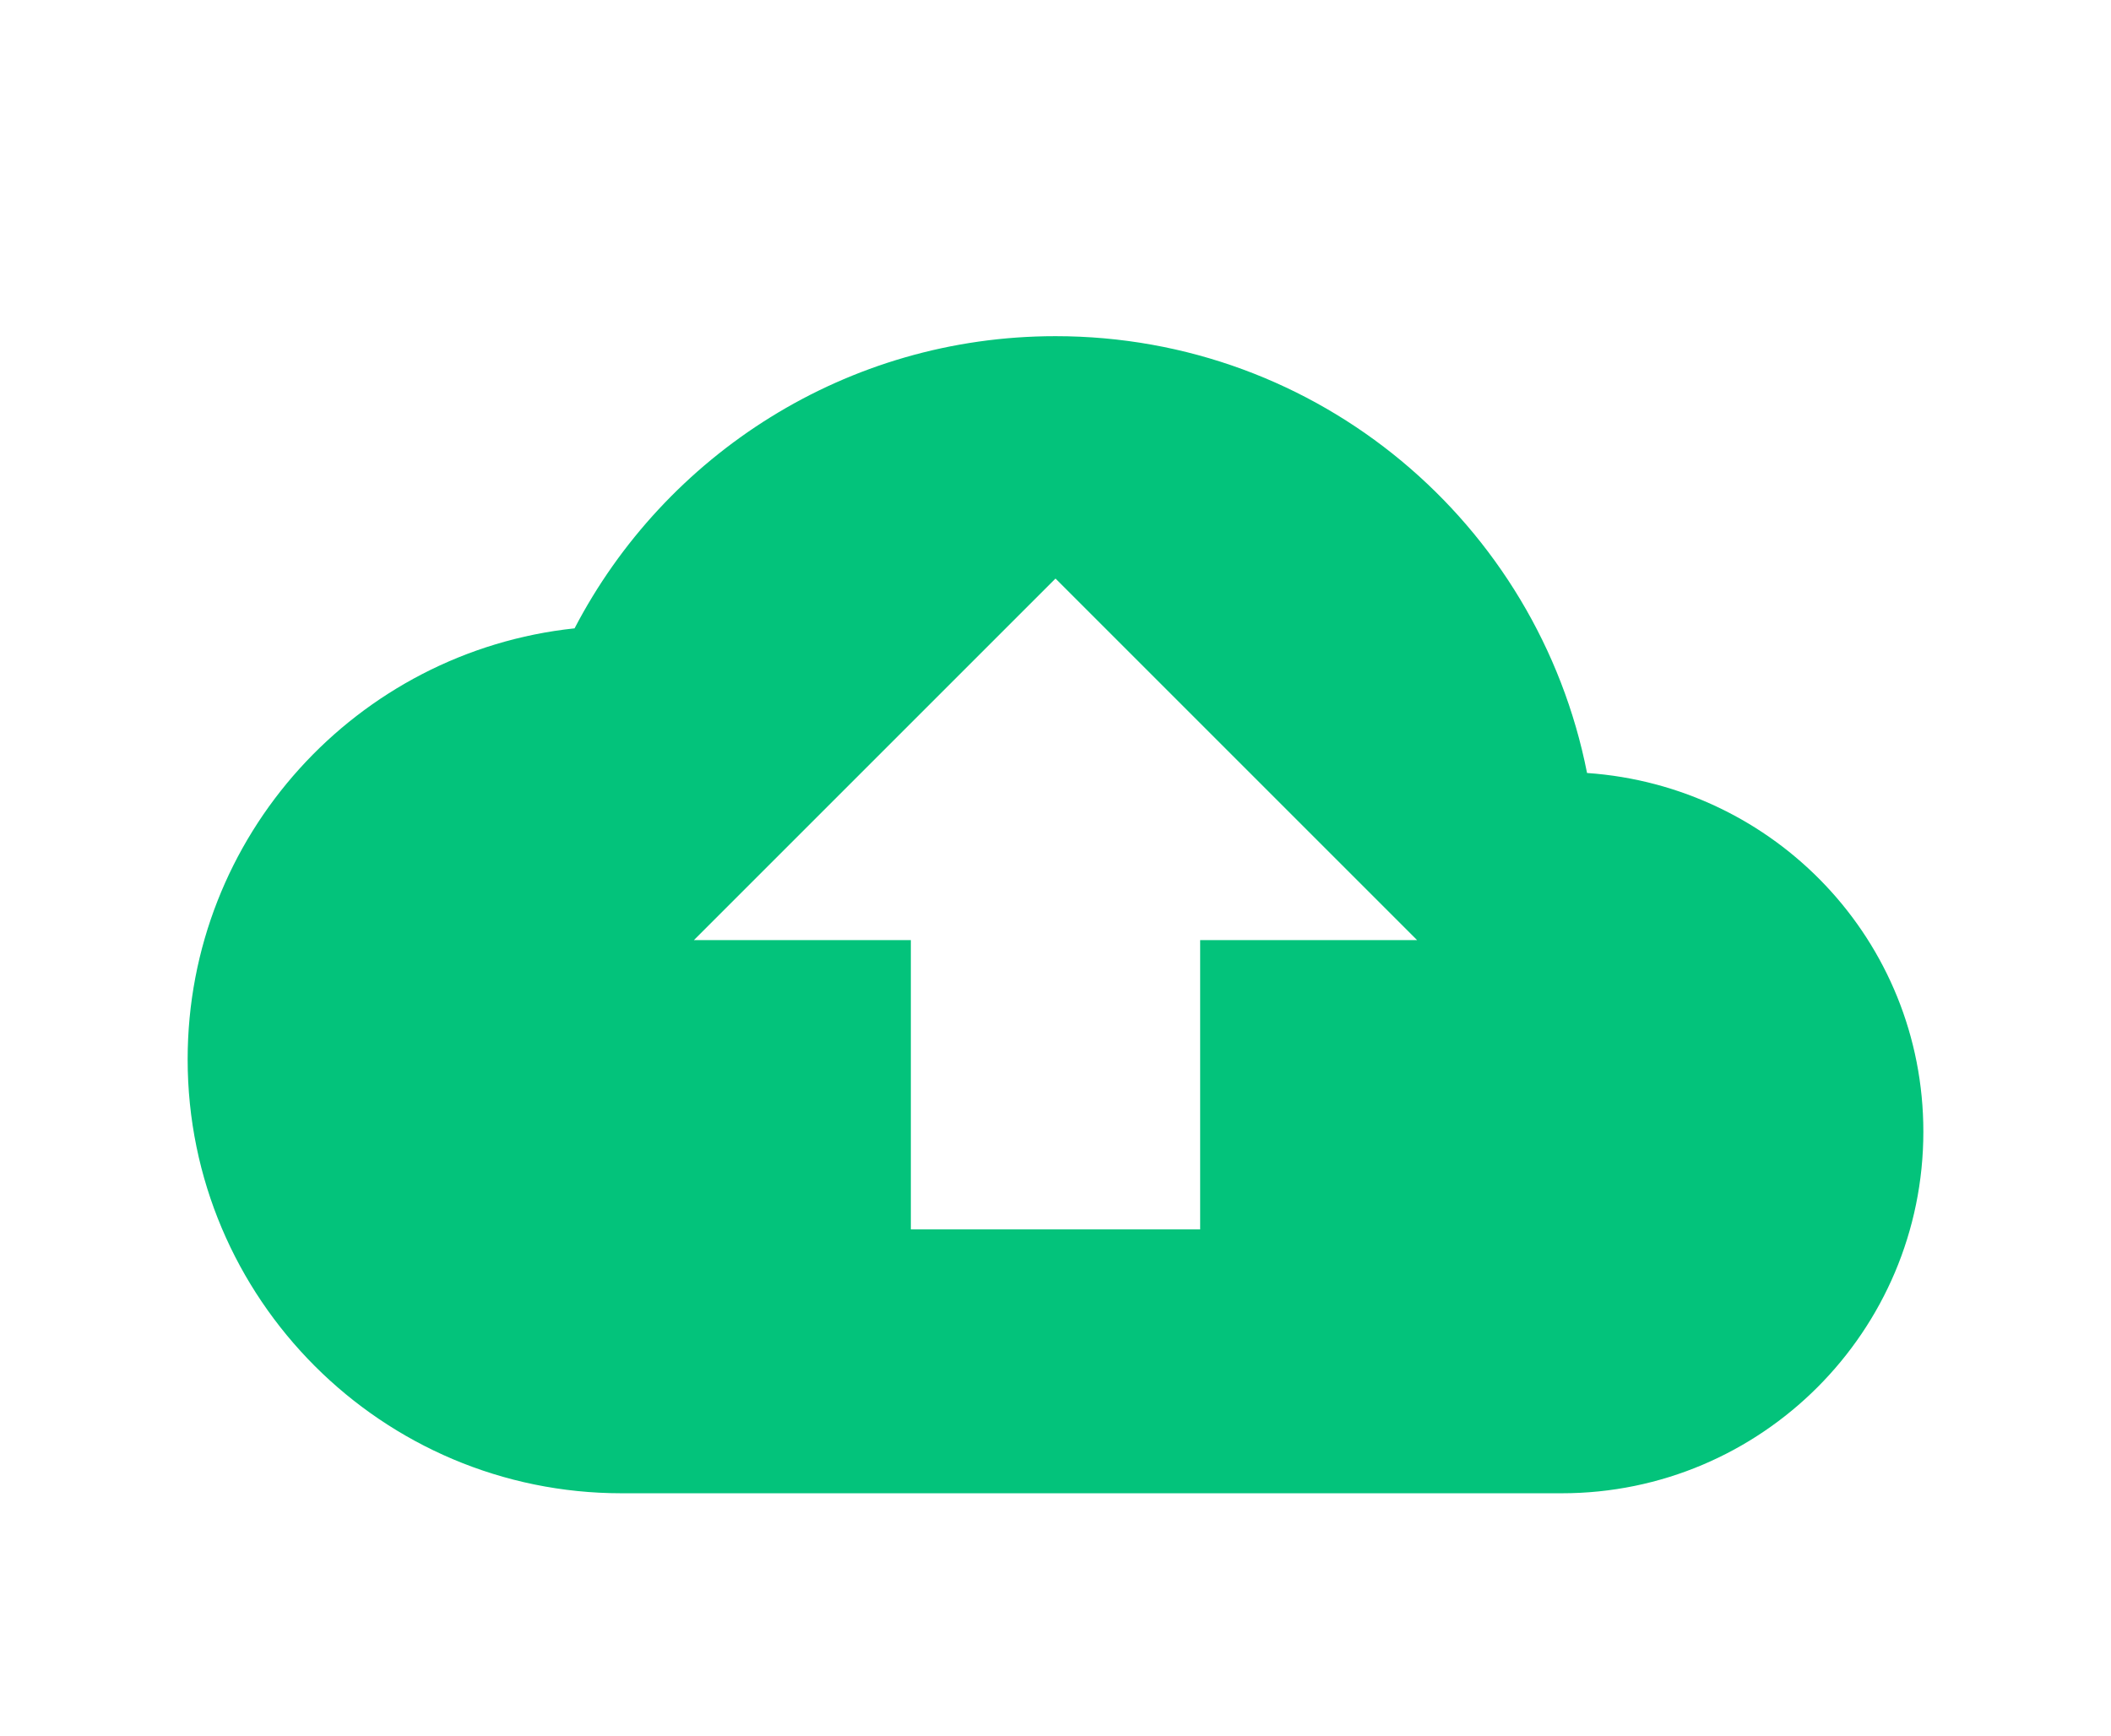 <svg width="90" height="74" viewBox="0 0 90 74" fill="none" xmlns="http://www.w3.org/2000/svg">
<path d="M45 23L74.445 53.75H15.555L45 23Z" fill="white"/>
<g filter="url(#filter0_d)">
<path d="M67.662 30.957C65.566 20.319 56.223 12.333 45 12.333C36.089 12.333 28.35 17.39 24.496 24.79C15.215 25.777 8 33.639 8 43.167C8 53.373 16.294 61.667 26.5 61.667H66.583C75.093 61.667 82 54.76 82 46.25C82 38.11 75.679 31.512 67.662 30.957Z" fill="#03C37B"/>
</g>
<path d="M51.167 40.083V52.417H38.833V40.083H29.583L45 24.667L60.417 40.083H51.167Z" fill="white"/>
<defs>
<filter id="filter0_d" x="0" y="6.333" width="90" height="65.333" filterUnits="userSpaceOnUse" color-interpolation-filters="sRGB">
<feFlood flood-opacity="0" result="BackgroundImageFix"/>
<feColorMatrix in="SourceAlpha" type="matrix" values="0 0 0 0 0 0 0 0 0 0 0 0 0 0 0 0 0 0 127 0"/>
<feOffset dy="2"/>
<feGaussianBlur stdDeviation="4"/>
<feColorMatrix type="matrix" values="0 0 0 0 0.247 0 0 0 0 0.239 0 0 0 0 0.337 0 0 0 0.25 0"/>
<feBlend mode="normal" in2="BackgroundImageFix" result="effect1_dropShadow"/>
<feBlend mode="normal" in="SourceGraphic" in2="effect1_dropShadow" result="shape"/>
</filter>
</defs>
</svg>

